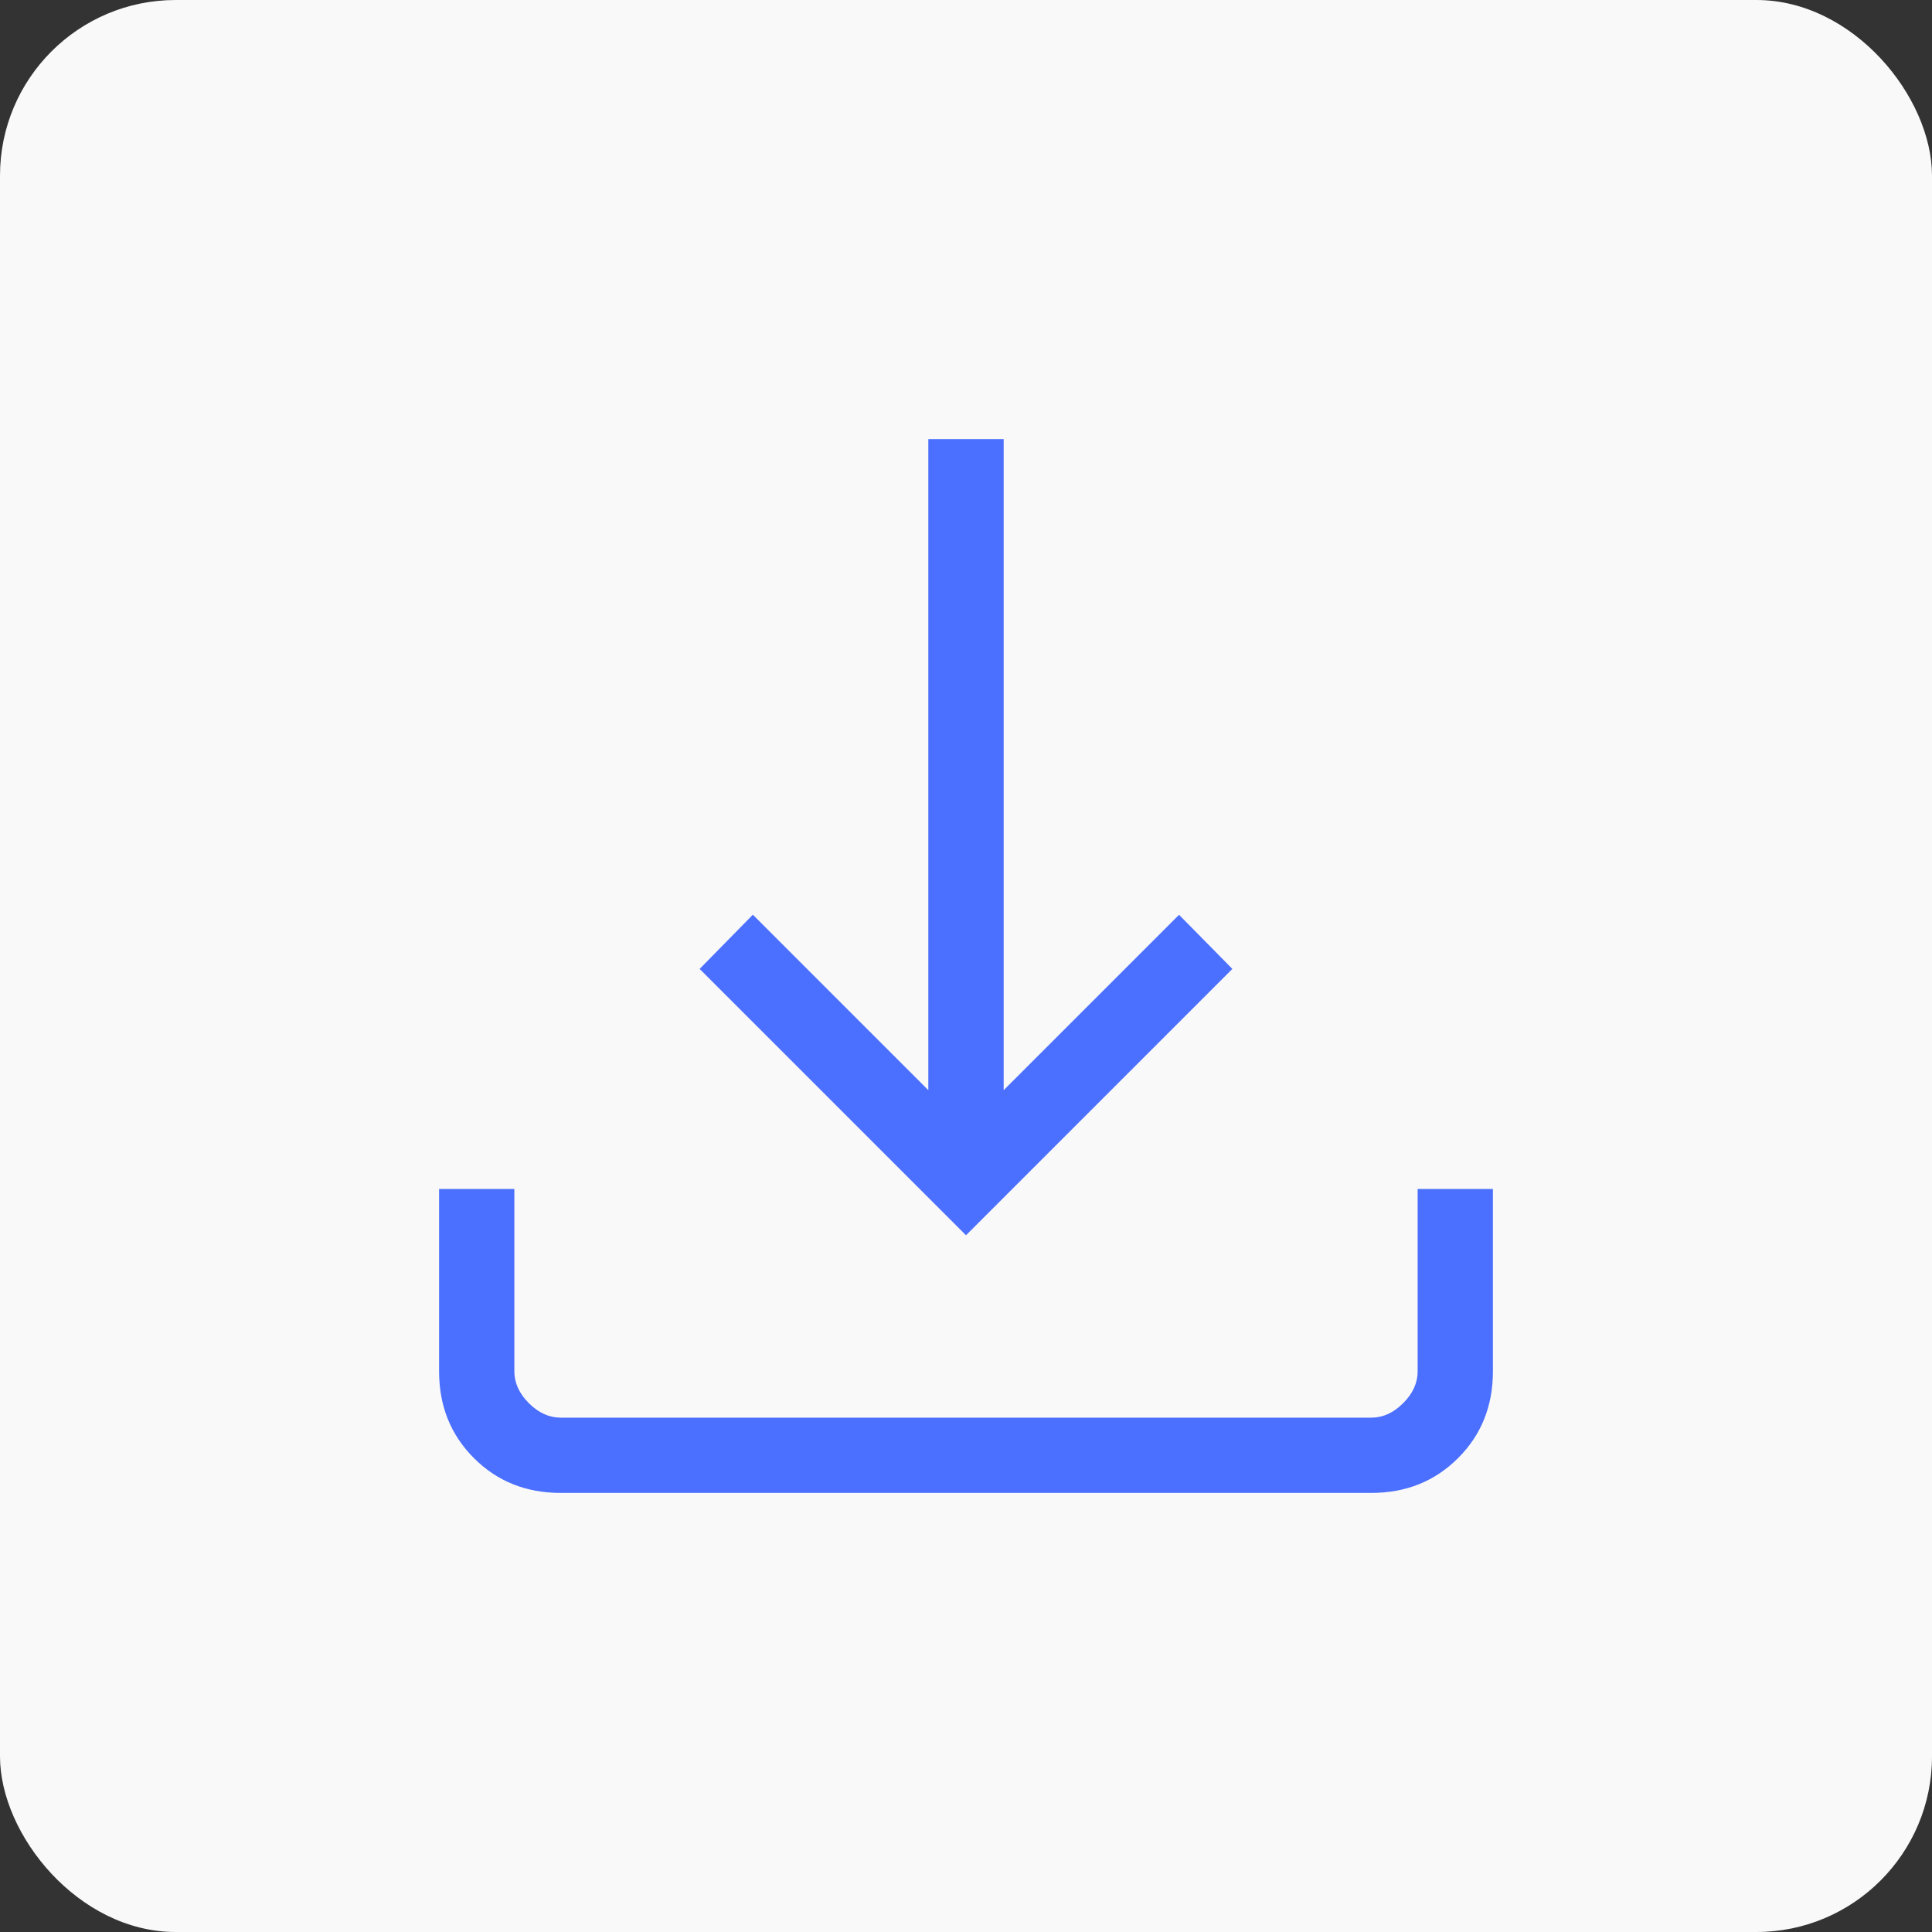 <svg width="22" height="22" viewBox="0 0 22 22" fill="none" xmlns="http://www.w3.org/2000/svg">
<rect x="0" y="0" width="22" height="22" fill="#333333" stroke="none"/>
<rect width="22" height="22" rx="2" fill="#F9F9FA"/>
<path d="M11 14.066L7.967 11.033L8.573 10.416L10.571 12.414V5H11.429V12.414L13.426 10.417L14.033 11.033L11 14.066ZM6.384 17C5.99 17 5.661 16.868 5.397 16.604C5.132 16.339 5 16.01 5 15.616V13.539H5.857V15.616C5.857 15.747 5.912 15.868 6.022 15.978C6.132 16.088 6.253 16.143 6.384 16.143H15.616C15.747 16.143 15.868 16.088 15.978 15.978C16.088 15.868 16.143 15.747 16.143 15.616V13.539H17V15.616C17 16.01 16.868 16.339 16.604 16.603C16.339 16.868 16.01 17 15.616 17H6.384Z" fill="#4B6FFF"/>
</svg>

